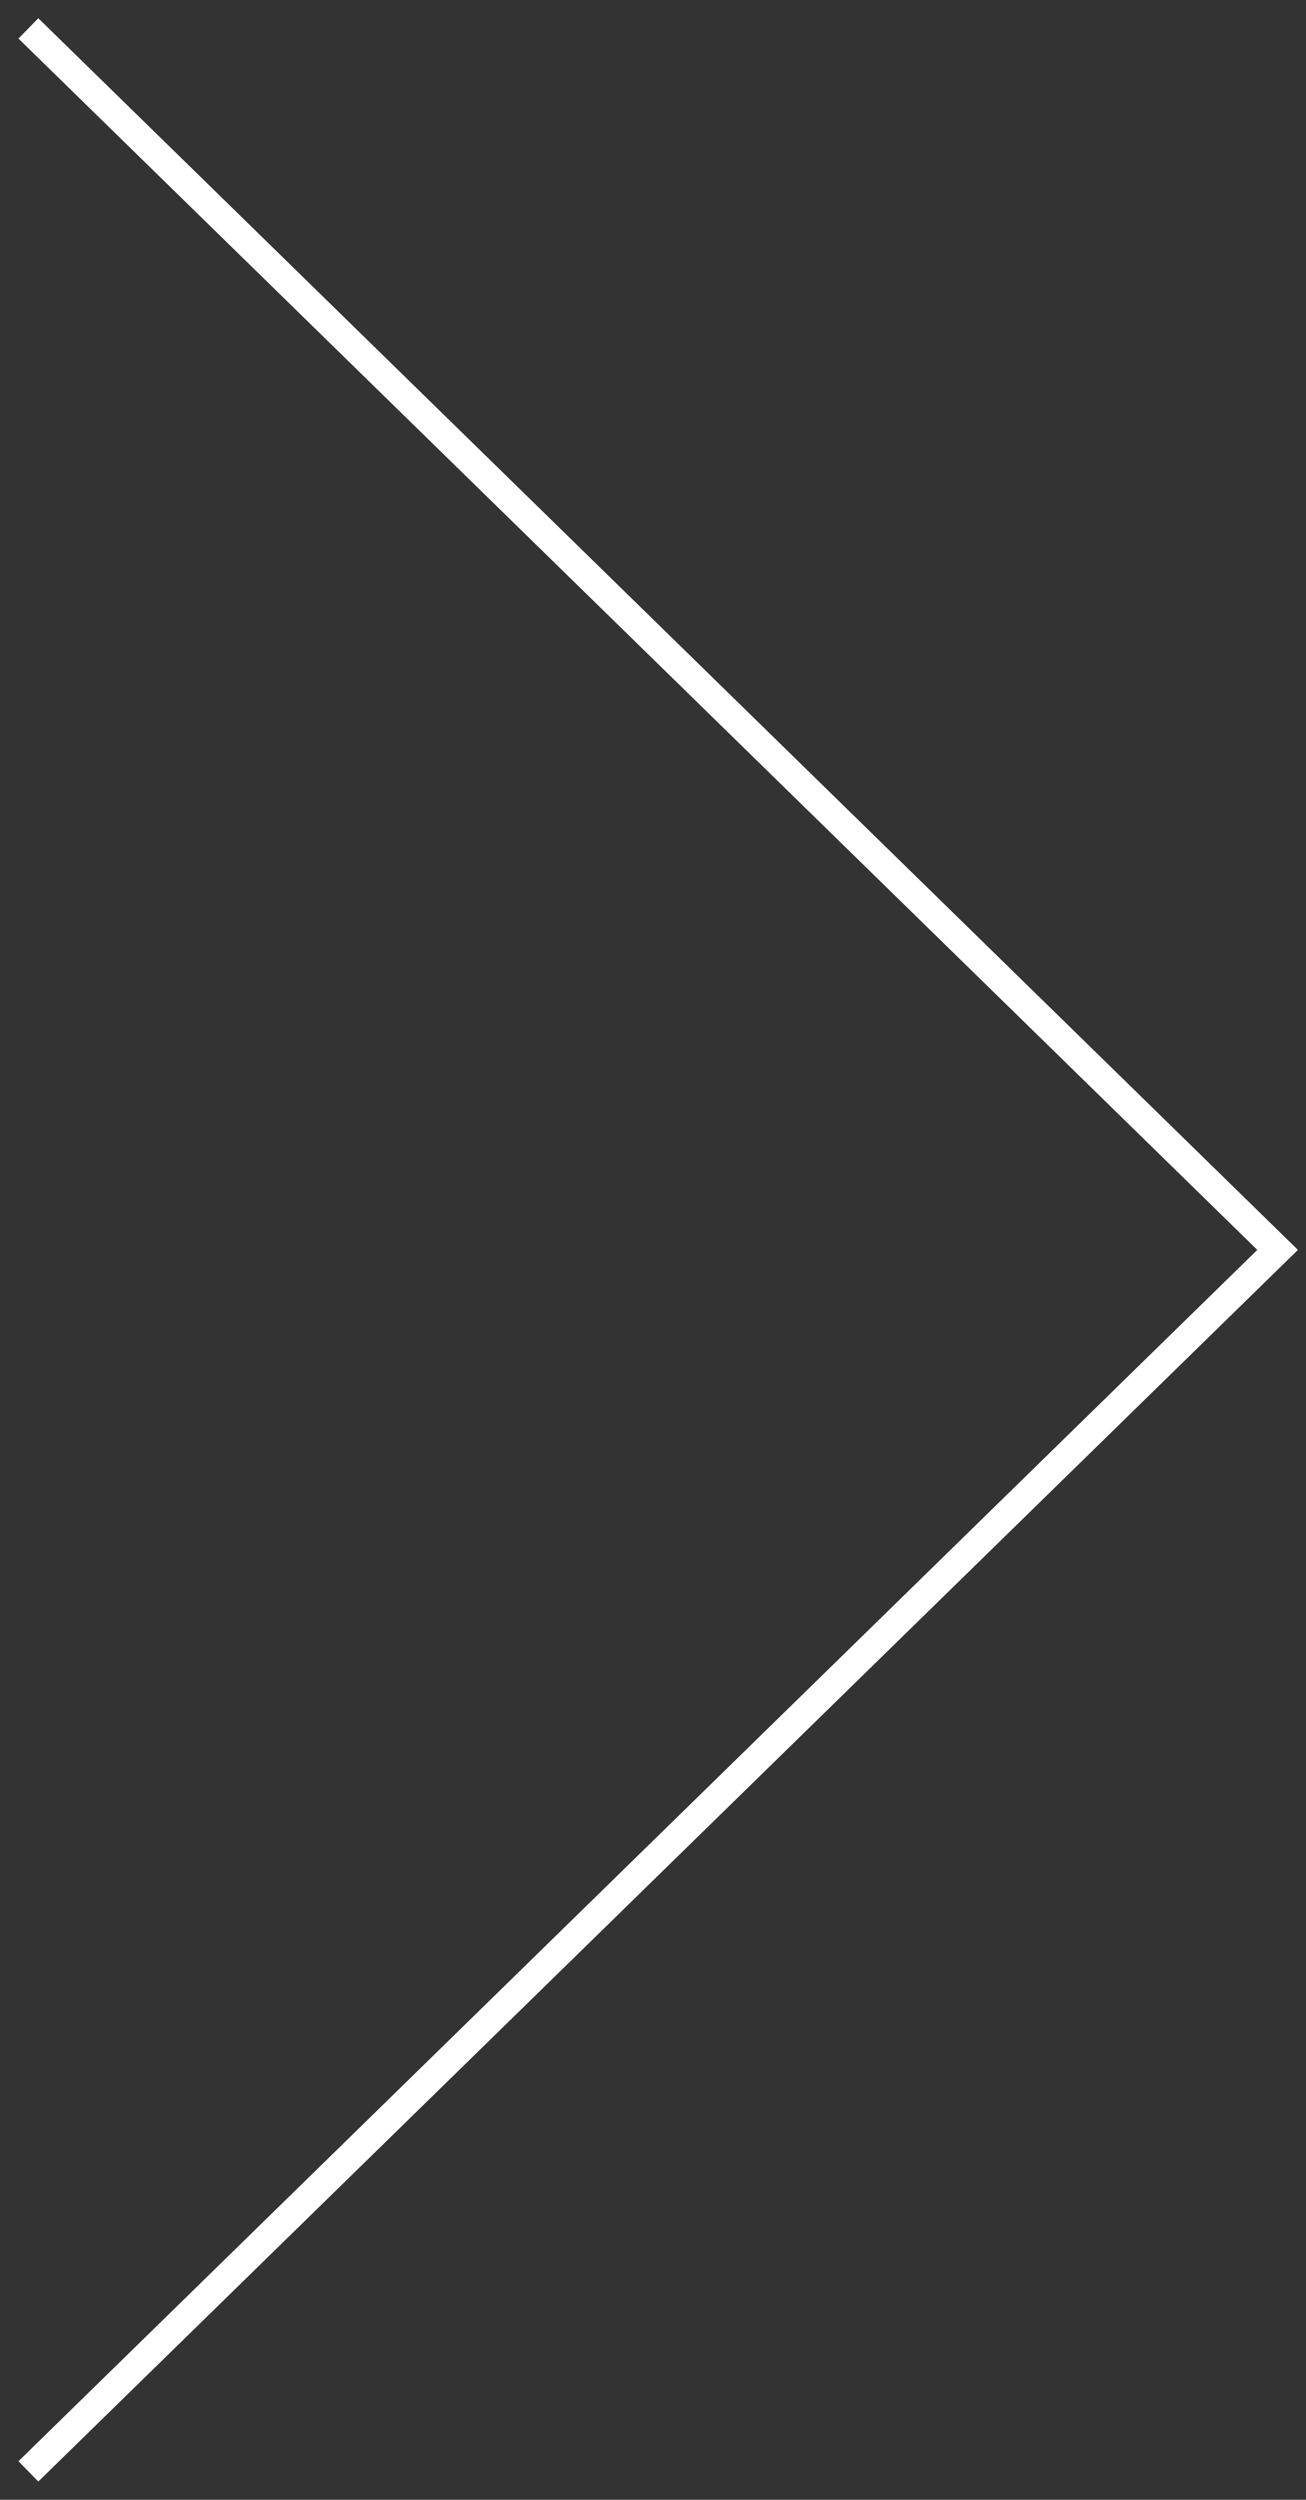 <svg width="46" height="88" viewBox="0 0 46 88" fill="none" xmlns="http://www.w3.org/2000/svg">
<rect x="0" y="0" width="46" height="88" fill="#333333" stroke="none"/>
<path d="M1 1L45 44L1 87" stroke="white"/>
</svg>
